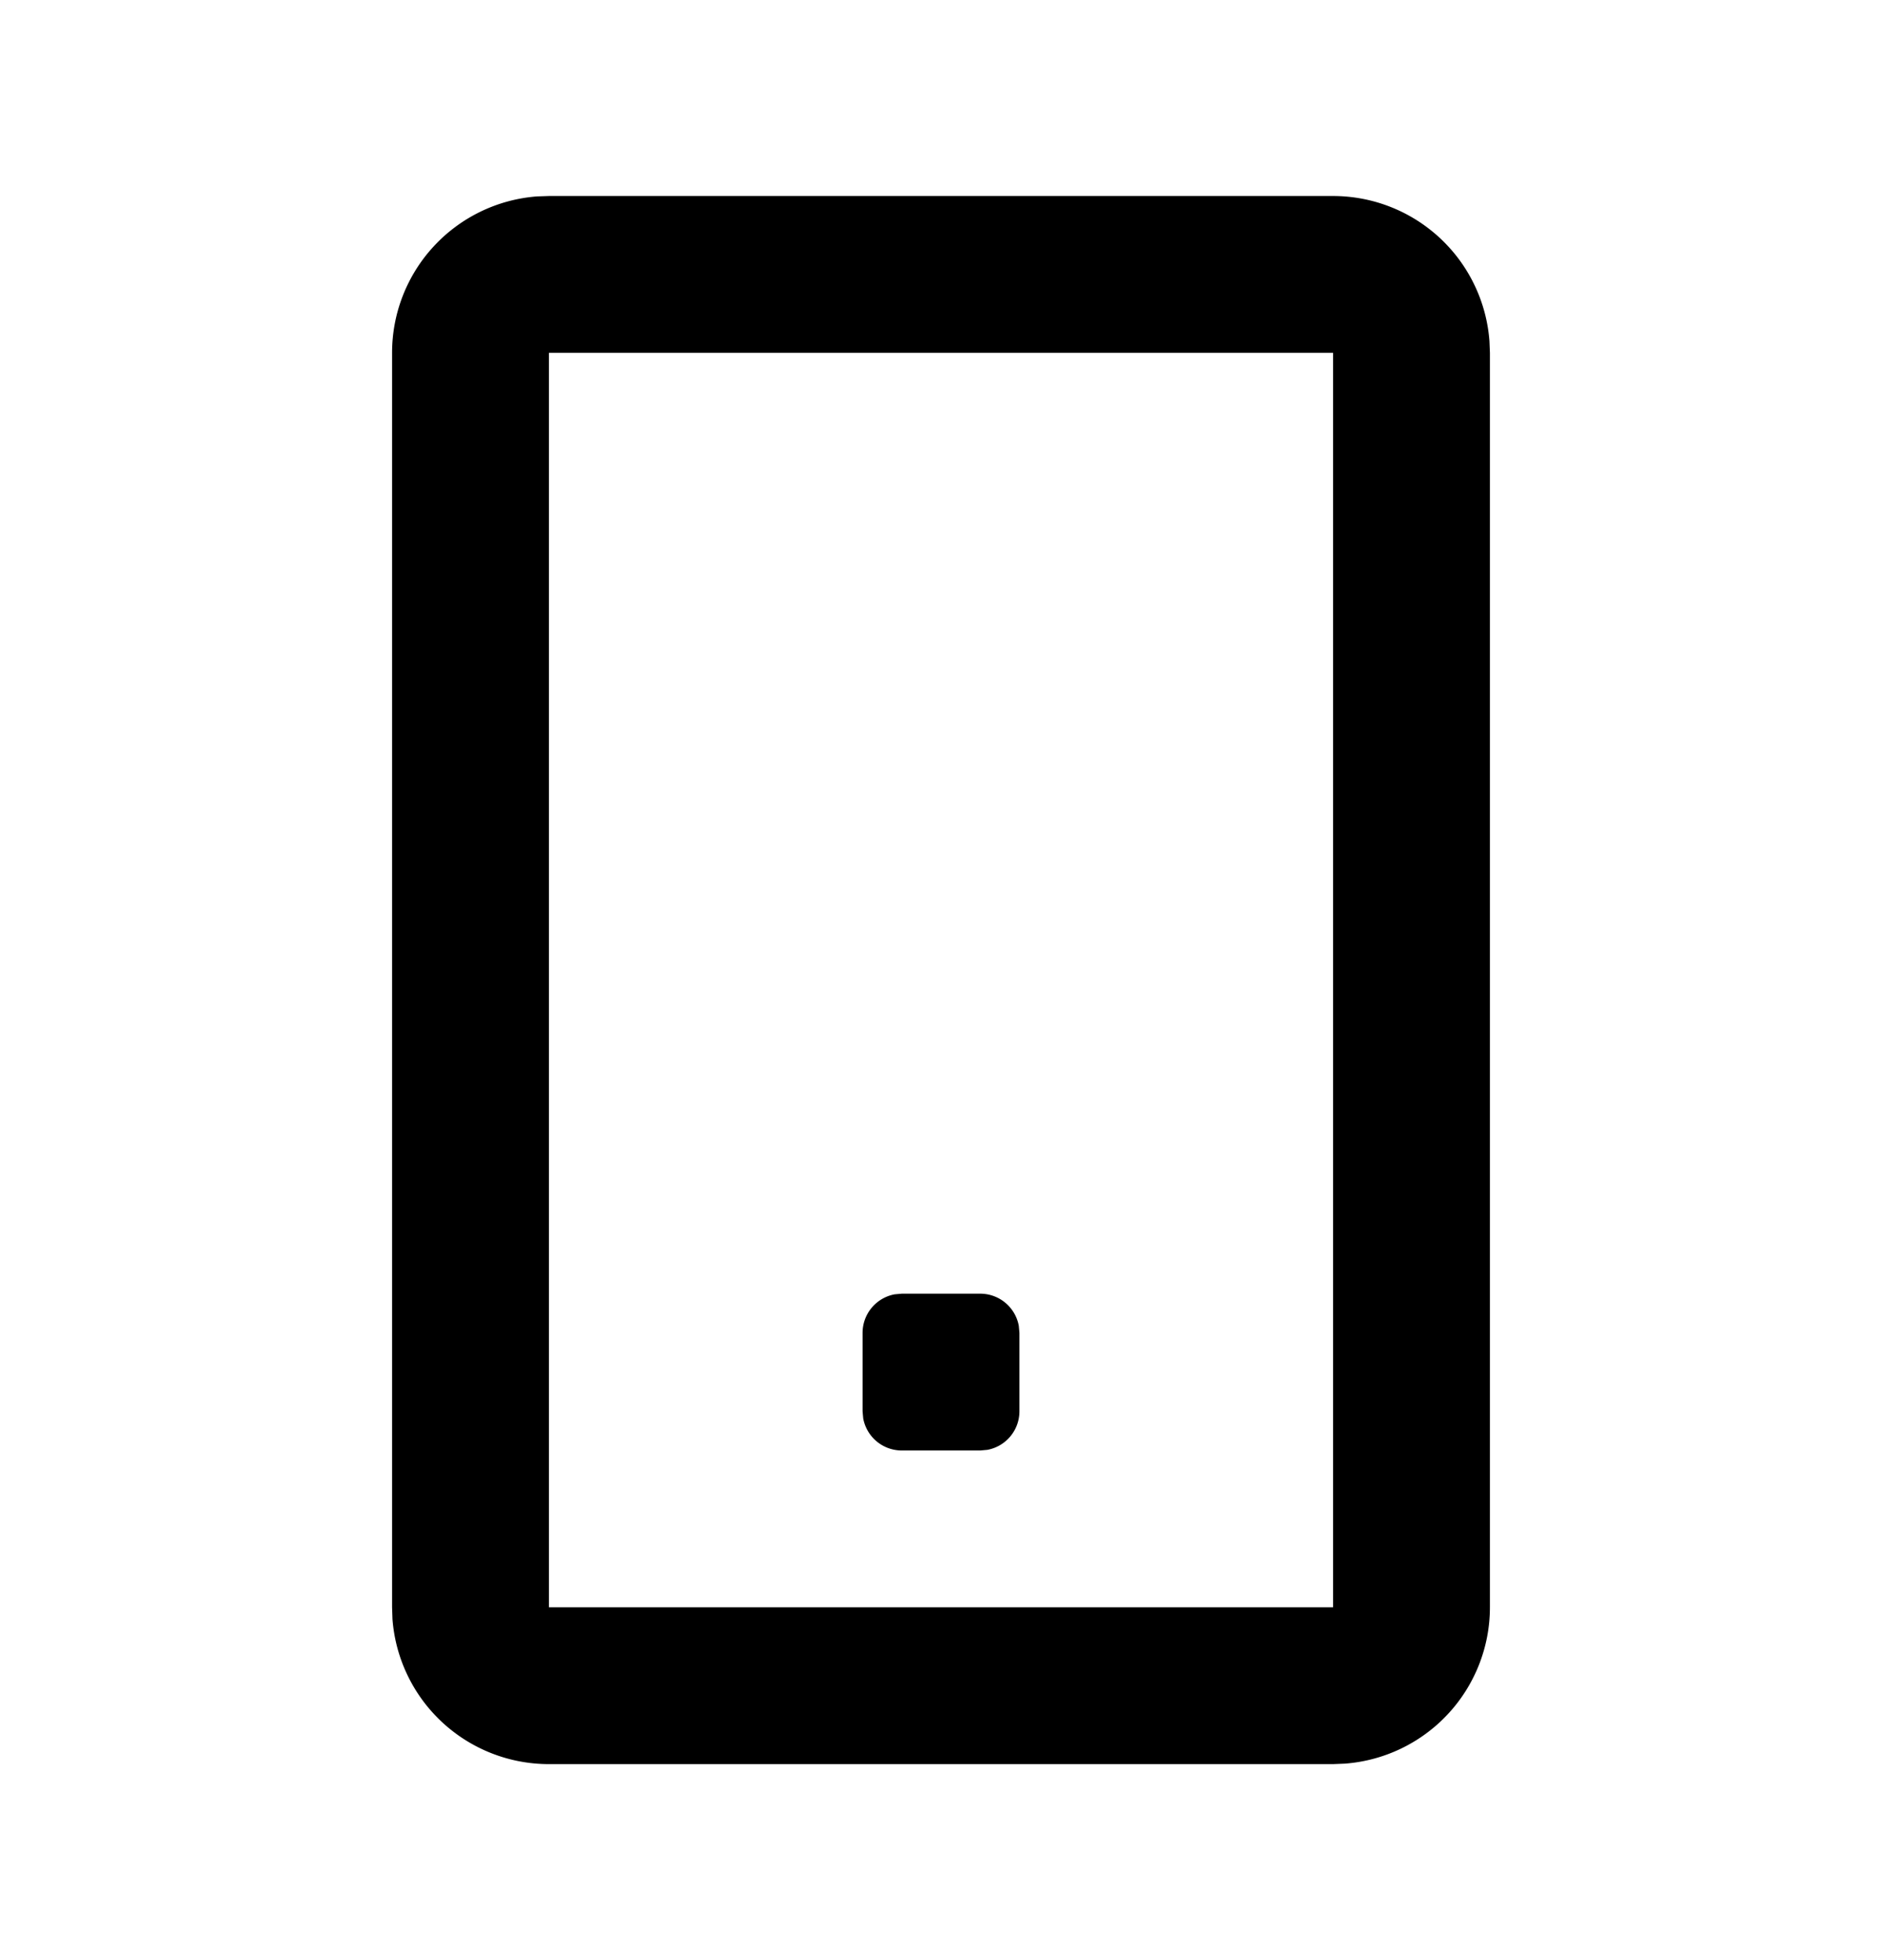 <svg xmlns="http://www.w3.org/2000/svg"  id="orchid"  fill="currentColor" viewBox="0 0 24 25">
  <g  clip-path="url(#a)">
    <g >
      <path fill="currentColor" d="M17 2.5a2 2 0 0 1 1.994 1.85L19 4.5v16a2 2 0 0 1-1.85 1.994L17 22.5H7a2 2 0 0 1-1.995-1.85L5 20.5v-16a2 2 0 0 1 1.85-1.995L7 2.5h10Zm0 2H7v16h10v-16Zm-4.5 12a.5.5 0 0 1 .492.41L13 17v1a.5.5 0 0 1-.41.492l-.09.008h-1a.5.5 0 0 1-.492-.41L11 18v-1a.5.5 0 0 1 .41-.492l.09-.008h1Z" />
    </g>
  </g>
  <defs>
    <clipPath id="a" >
      <path fill="#fff" d="M0 .5h24v24H0z"/>
    </clipPath>
  </defs>
</svg>
